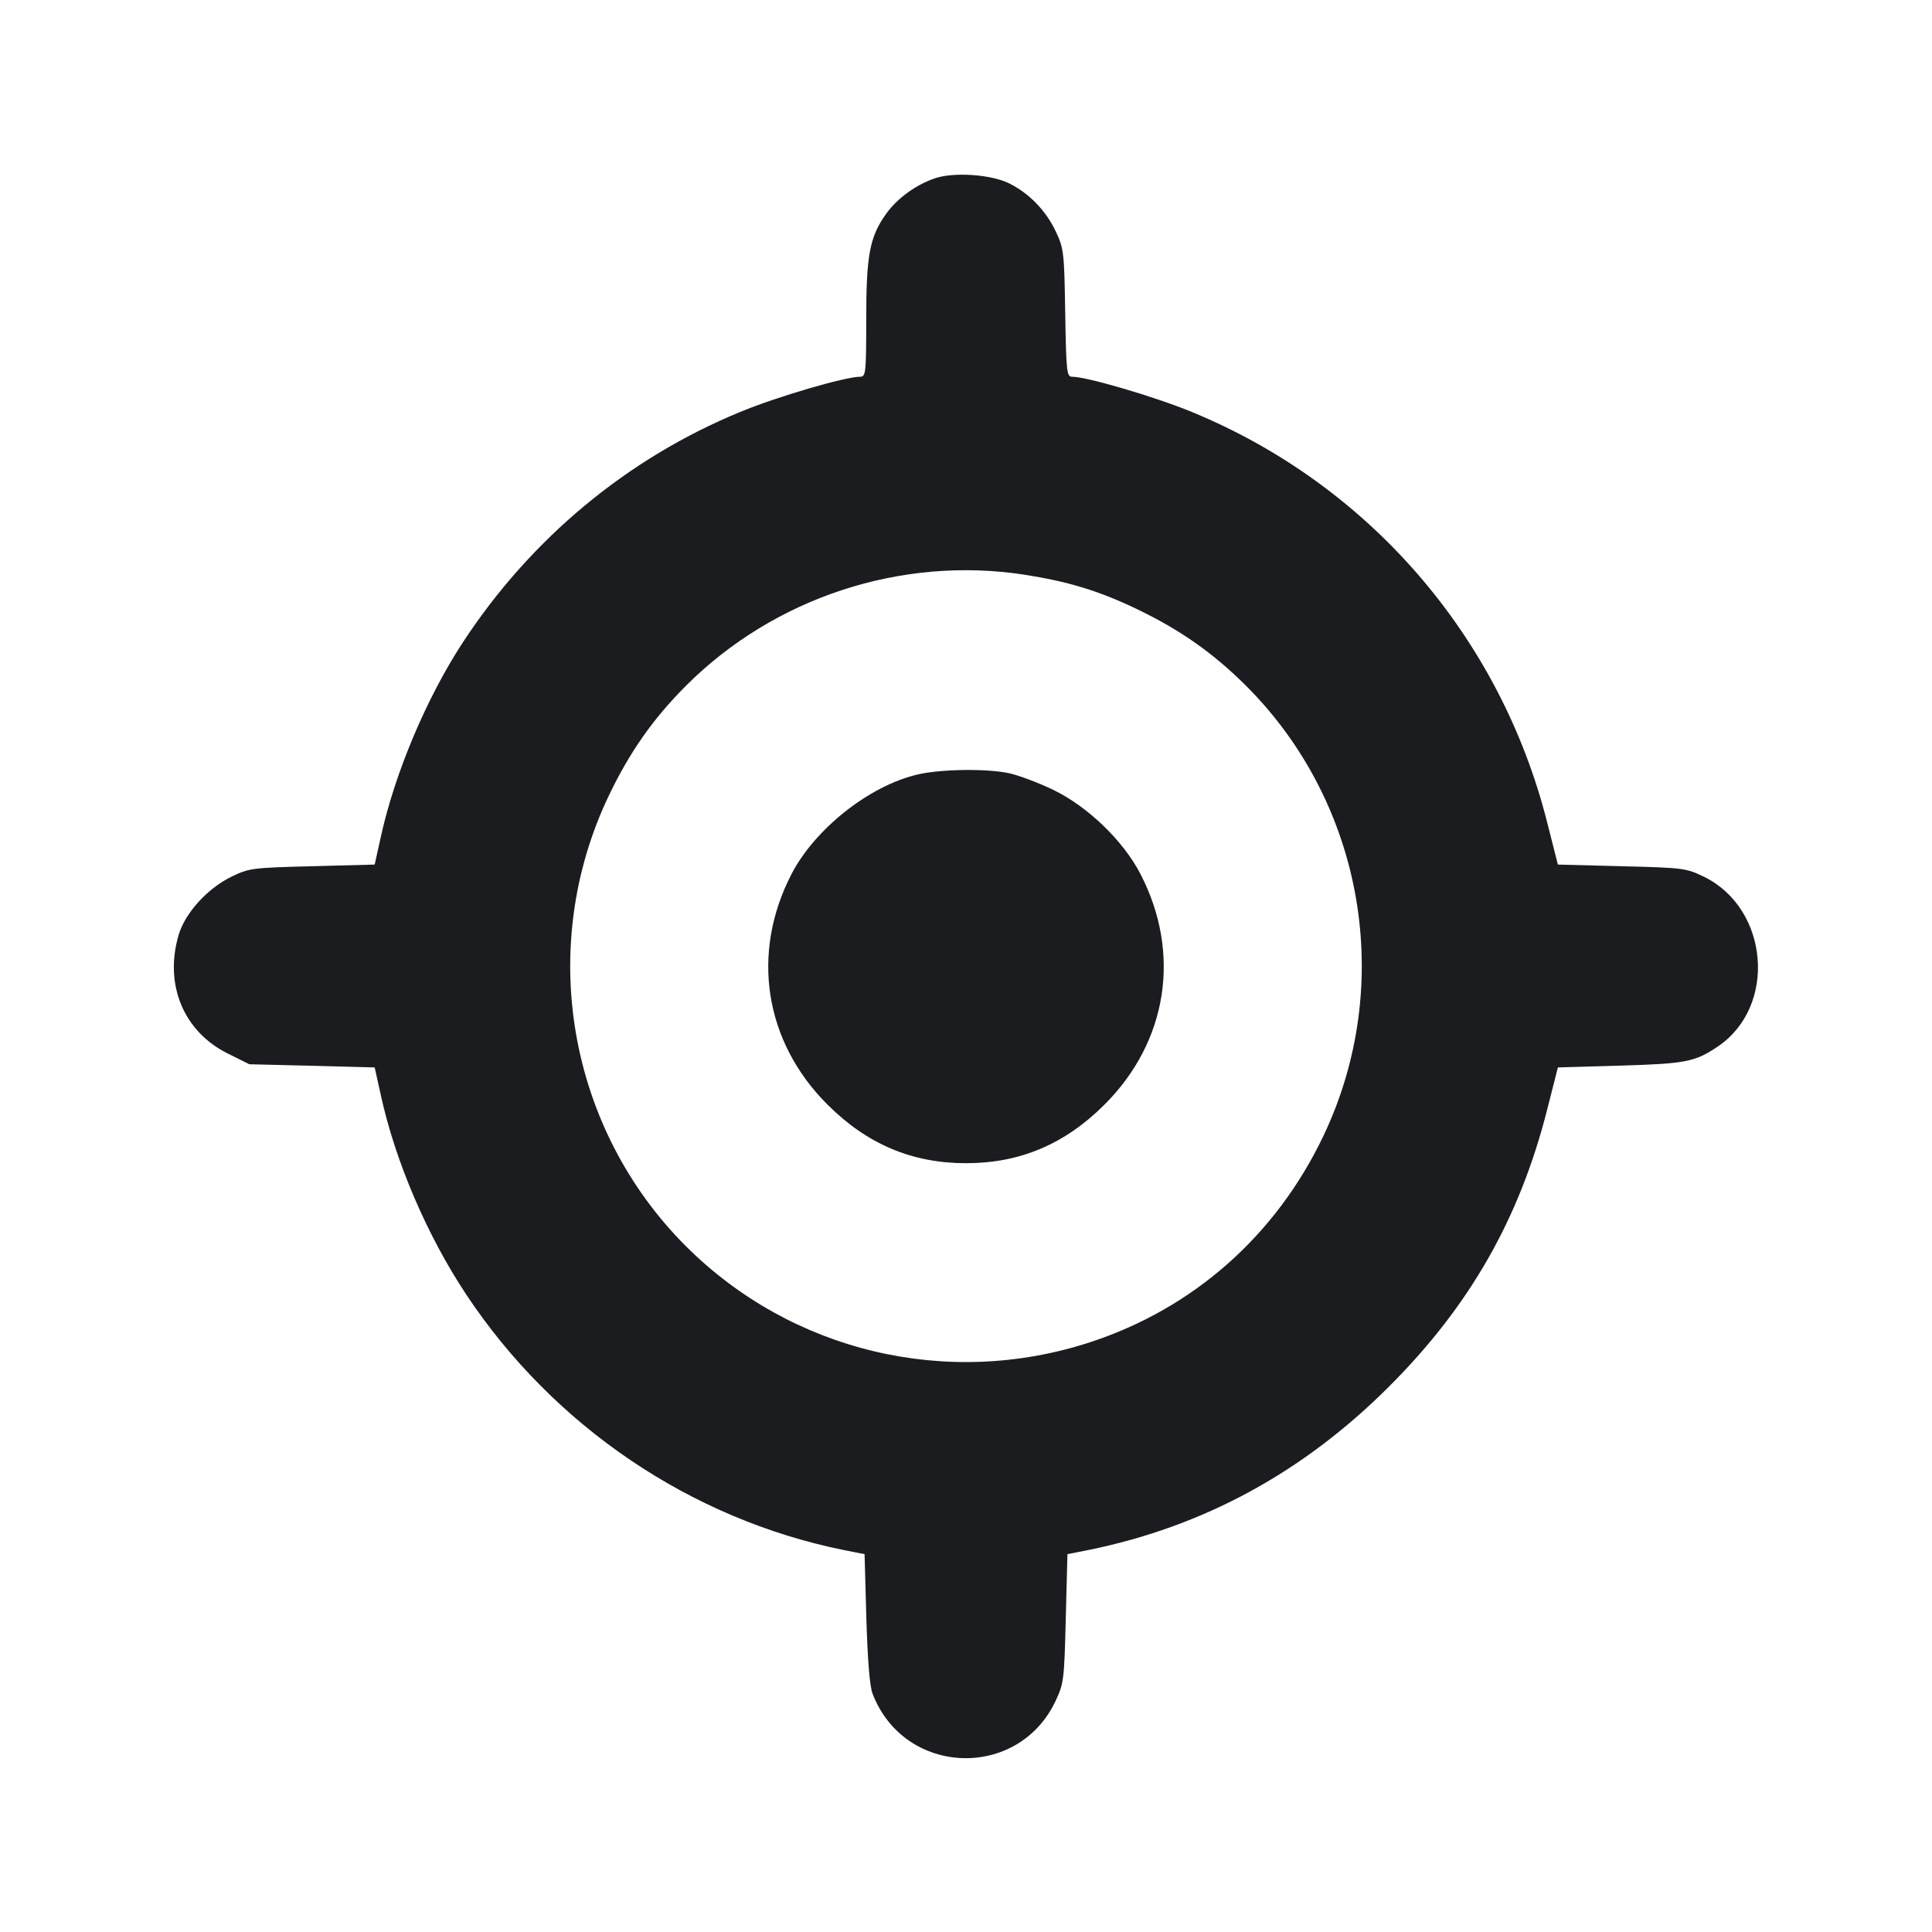 <svg width="14" height="14" viewBox="0 0 14 14" fill="none" xmlns="http://www.w3.org/2000/svg"><path d="M6.778 1.291 C 6.641 1.336,6.503 1.436,6.423 1.547 C 6.302 1.715,6.277 1.848,6.277 2.314 C 6.277 2.707,6.274 2.730,6.232 2.730 C 6.125 2.730,5.632 2.874,5.364 2.985 C 4.547 3.321,3.847 3.902,3.354 4.655 C 3.090 5.058,2.859 5.607,2.759 6.067 L 2.715 6.265 2.262 6.277 C 1.824 6.288,1.804 6.291,1.675 6.354 C 1.503 6.438,1.342 6.616,1.295 6.773 C 1.188 7.134,1.330 7.476,1.652 7.635 L 1.807 7.712 2.261 7.723 L 2.715 7.735 2.759 7.933 C 2.863 8.412,3.094 8.952,3.378 9.380 C 4.012 10.335,5.004 11.007,6.113 11.232 L 6.265 11.262 6.278 11.727 C 6.287 12.030,6.302 12.220,6.323 12.273 C 6.552 12.871,7.378 12.903,7.650 12.324 C 7.709 12.198,7.712 12.169,7.723 11.727 L 7.735 11.262 7.887 11.232 C 8.722 11.062,9.445 10.669,10.068 10.045 C 10.652 9.461,11.012 8.828,11.212 8.038 L 11.289 7.735 11.740 7.722 C 12.218 7.708,12.283 7.695,12.450 7.582 C 12.878 7.291,12.819 6.585,12.349 6.354 C 12.219 6.291,12.200 6.288,11.752 6.277 L 11.289 6.265 11.212 5.962 C 10.872 4.613,9.918 3.512,8.636 2.985 C 8.369 2.875,7.875 2.730,7.769 2.730 C 7.730 2.730,7.726 2.696,7.719 2.269 C 7.712 1.829,7.709 1.802,7.651 1.678 C 7.579 1.525,7.455 1.398,7.309 1.327 C 7.179 1.264,6.914 1.246,6.778 1.291 M7.420 4.164 C 7.737 4.213,7.958 4.280,8.231 4.410 C 8.549 4.562,8.789 4.730,9.030 4.970 C 9.886 5.826,10.111 7.137,9.590 8.231 C 9.246 8.953,8.648 9.482,7.897 9.727 C 6.863 10.064,5.736 9.795,4.970 9.030 C 4.114 8.174,3.889 6.863,4.410 5.769 C 4.562 5.451,4.730 5.211,4.970 4.970 C 5.610 4.330,6.530 4.028,7.420 4.164 M6.642 5.614 C 6.294 5.698,5.903 6.009,5.735 6.335 C 5.439 6.908,5.539 7.548,5.996 8.004 C 6.283 8.291,6.609 8.429,7.000 8.429 C 7.391 8.429,7.717 8.291,8.004 8.004 C 8.461 7.548,8.561 6.908,8.265 6.335 C 8.140 6.092,7.879 5.841,7.627 5.721 C 7.520 5.670,7.376 5.616,7.308 5.602 C 7.140 5.568,6.808 5.573,6.642 5.614 " fill="#1A1C1F" stroke="none" fill-rule="evenodd"></path></svg>